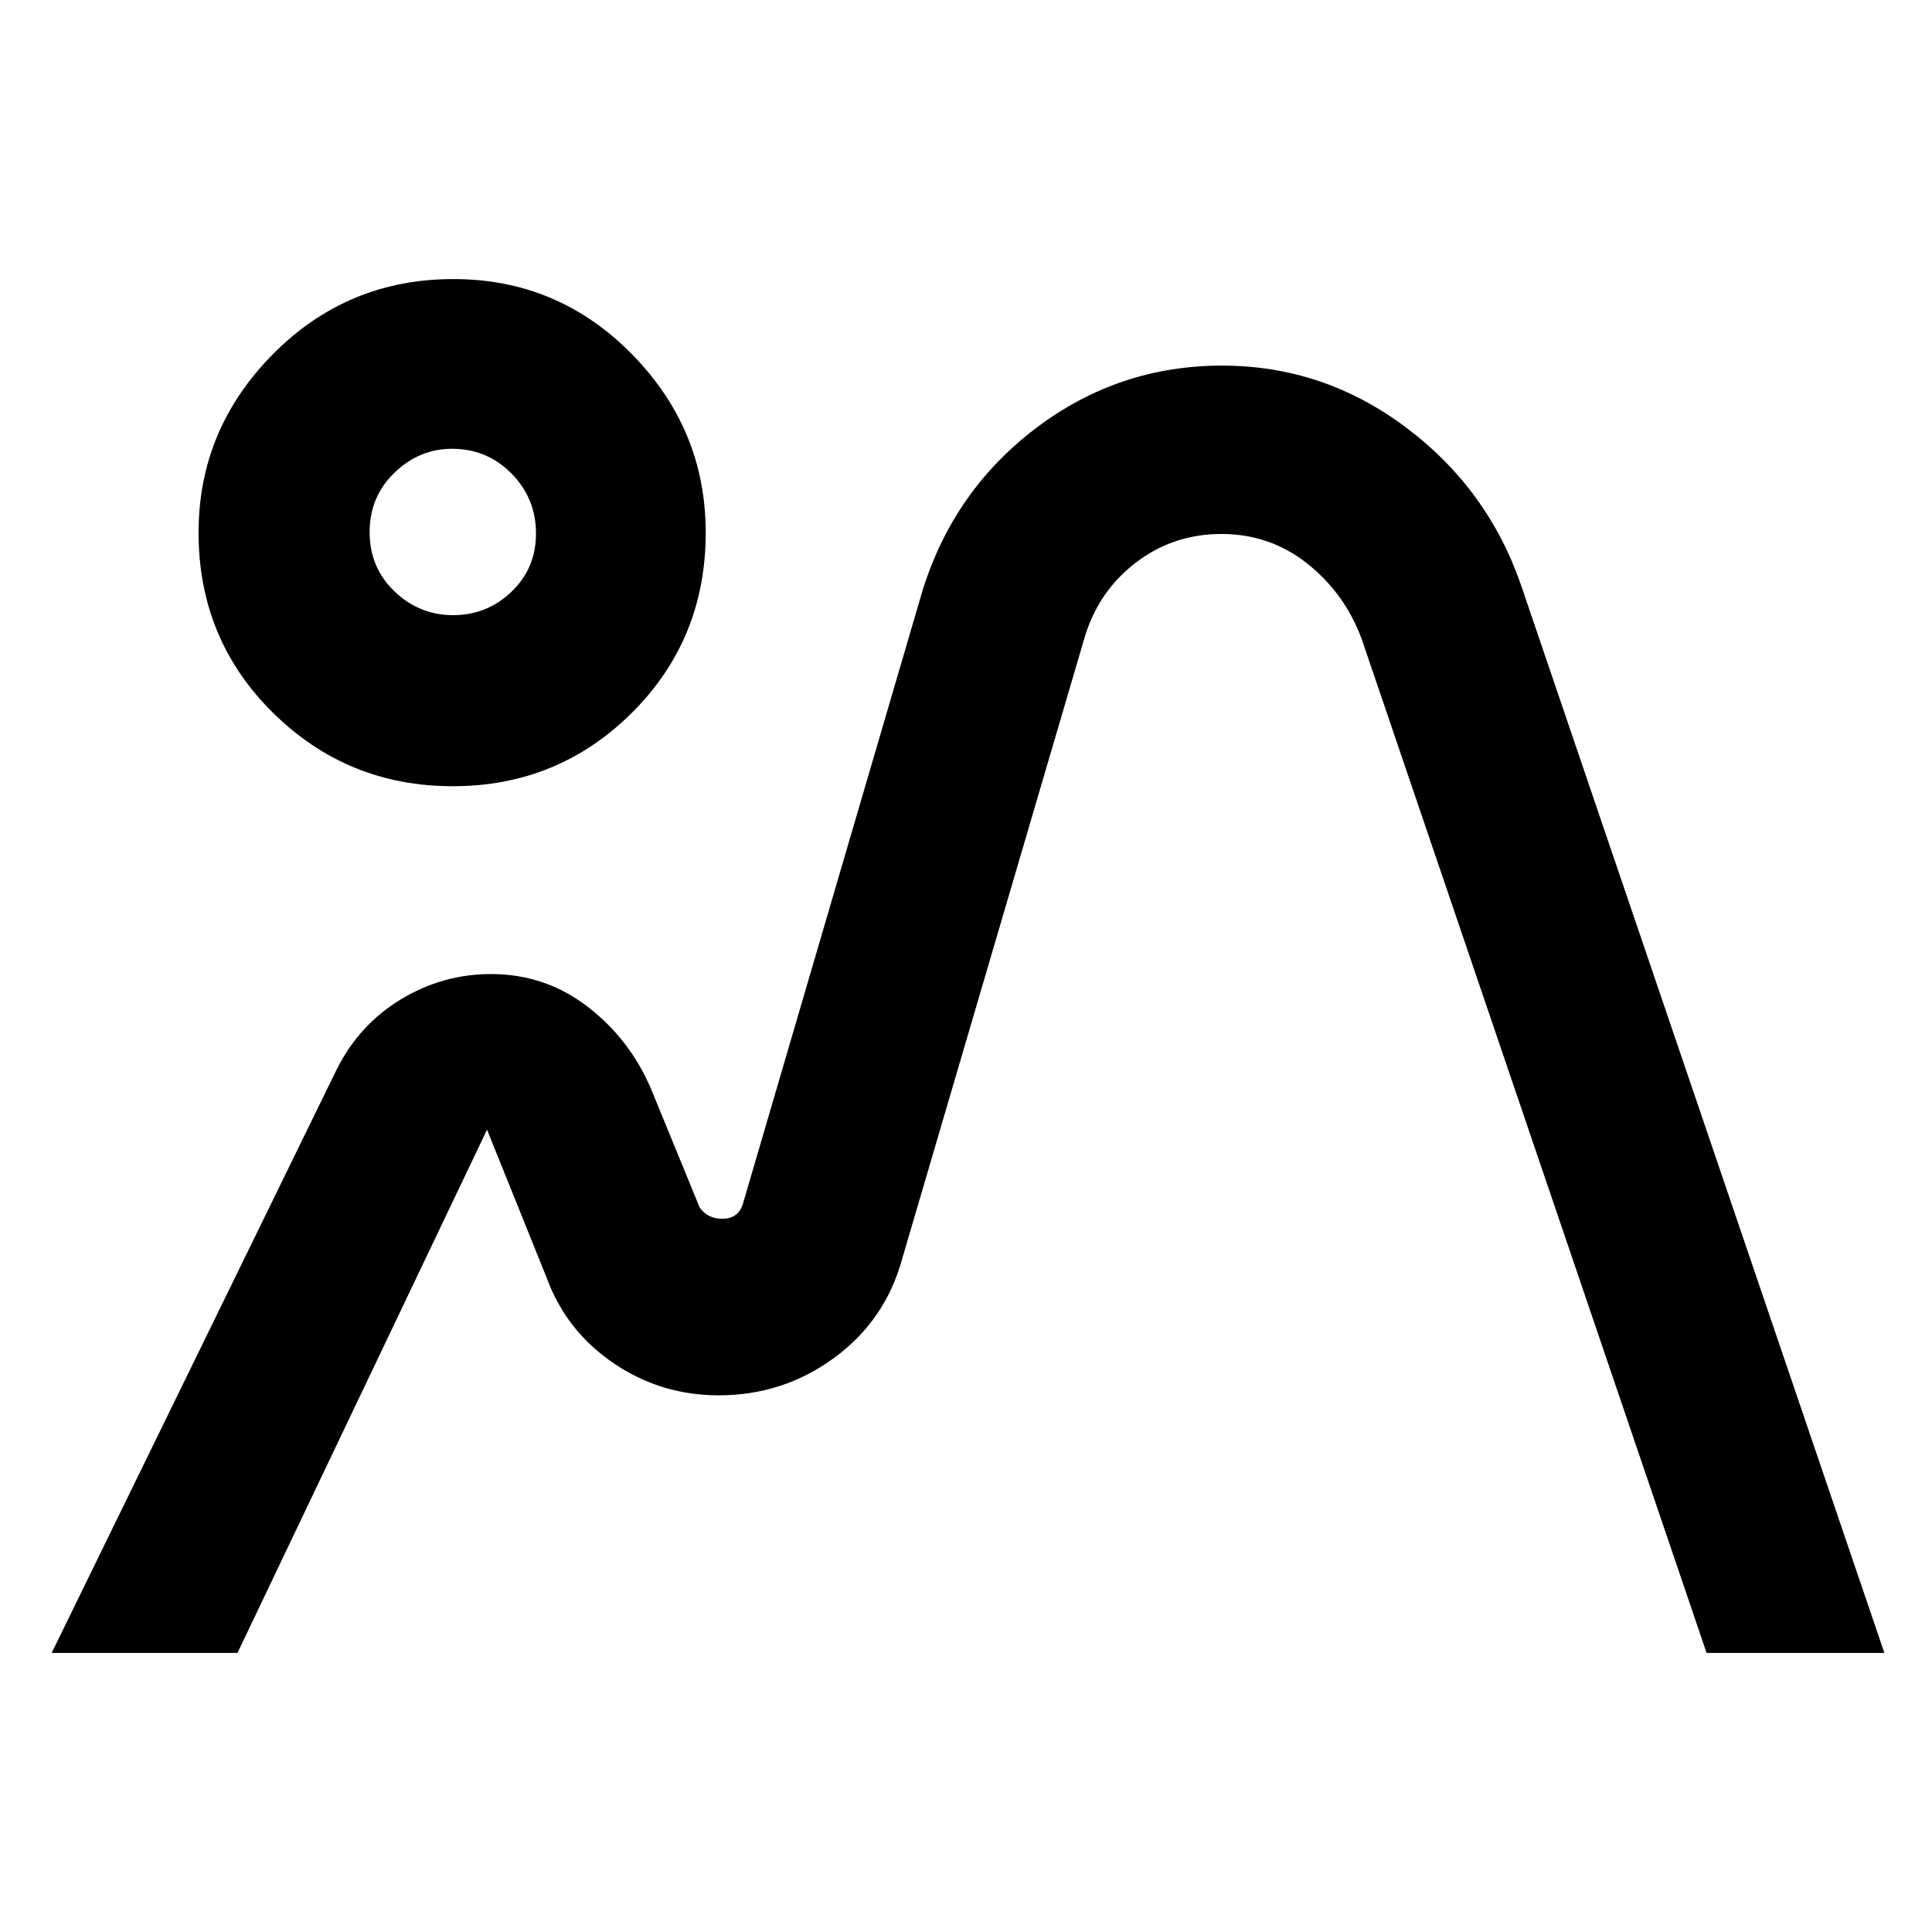 <svg xmlns="http://www.w3.org/2000/svg" height="40" viewBox="0 -960 960 960" width="40"><path d="m25.667-138.667 141.667-290q11.163-22.242 31.914-34.788Q220-476 243.946-476q26.77 0 47.745 16 20.975 16 31.642 40.666L347.666-360q4 5.667 11.459 5.596 7.458-.072 9.875-6.929l89.334-305q15.465-49.887 56.451-80.943 40.985-31.057 92.448-31.057 50.434 0 91.372 30.709 40.938 30.708 57.395 78.957l180.333 530H848L676.667-642.333q-8.333-22.667-26.931-37.501-18.597-14.833-42.797-14.833-24.2 0-42.903 14.5t-25.37 37.834l-90.333 307.666Q440-304 414.562-285.334q-25.437 18.667-57.433 18.667-28.796 0-52.296-16T271.667-325L242-398.667l-124 260H25.667Zm199.294-430.667q-52.373 0-89.333-36.499-36.961-36.5-36.961-89.527 0-51.307 36.933-88.64t89.694-37.333q52.039 0 88.706 37.333 36.666 37.333 36.666 88.64 0 53.027-36.666 89.527-36.667 36.499-89.039 36.499Zm.206-84.999q16.833 0 29-11.651 12.167-11.652 12.167-28.876 0-17.507-12.155-29.824Q242.025-737 224.667-737q-16.334 0-28.667 11.903-12.334 11.904-12.334 29.501 0 17.596 12.334 29.43 12.333 11.833 29.167 11.833Zm132.5 387.666Zm-133-428.666Z"/></svg>
